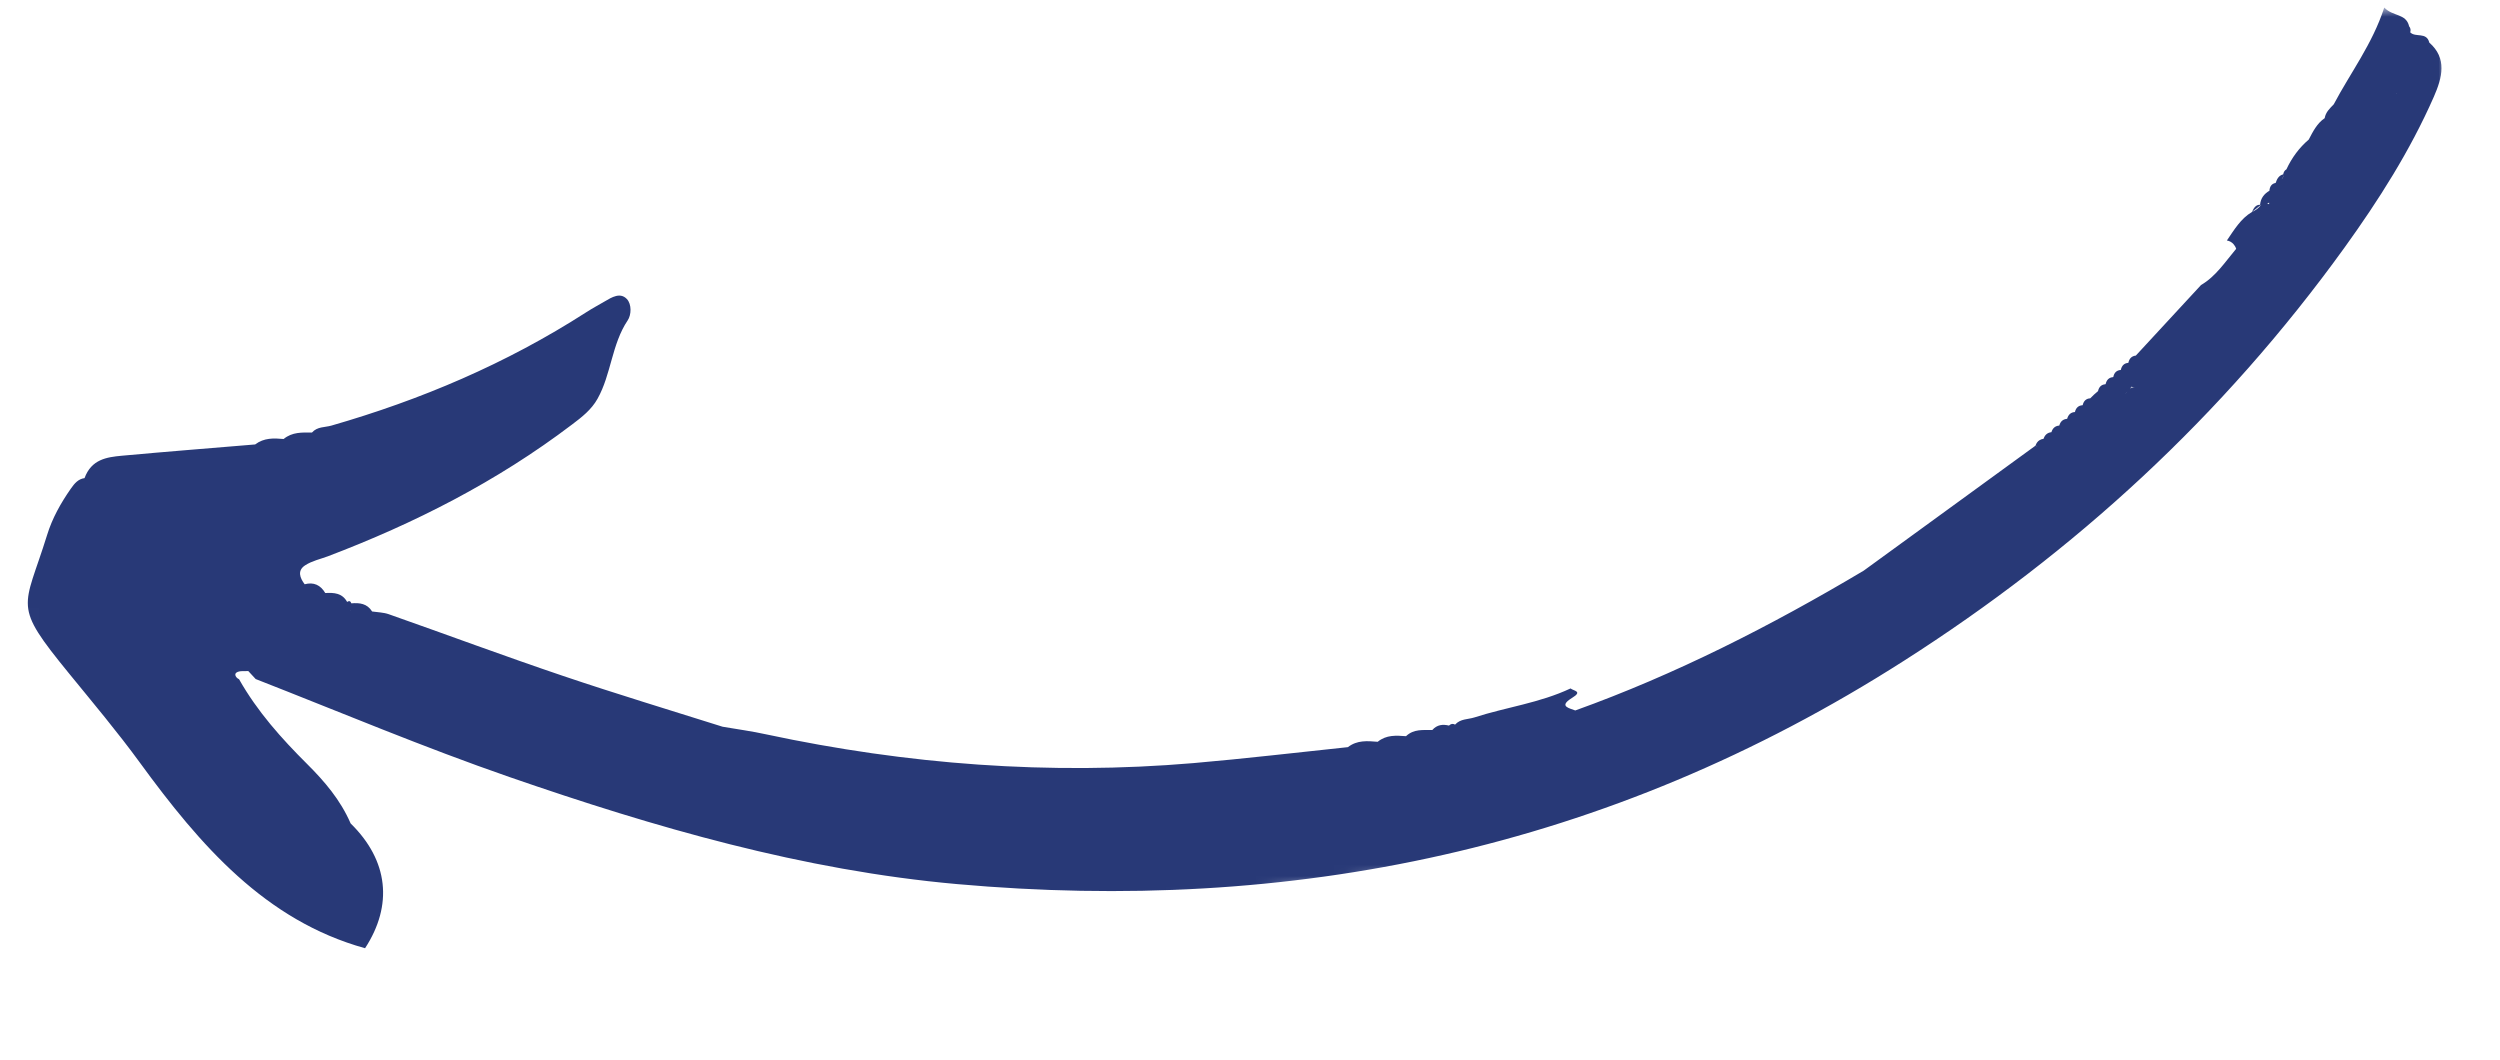 <svg width="224" height="95" viewBox="0 0 224 95" fill="none" xmlns="http://www.w3.org/2000/svg">
<mask id="mask0_501_108" style="mask-type:luminance" maskUnits="userSpaceOnUse" x="0" y="0" width="224" height="95">
<path d="M218.685 0L-1.94147e-05 28.932L4.911 94.28L223.596 65.348L218.685 0Z" fill="white"/>
</mask>
<g mask="url(#mask0_501_108)">
<path d="M215.857 2.357C215.986 2.51 216.018 2.692 215.956 2.898C216.439 3.39 217.421 2.832 217.667 3.818C219.271 5.223 218.833 6.934 218.072 8.672C215.933 13.53 213.124 17.941 210.069 22.183C199.127 37.351 185.867 49.456 170.592 59.207C143.929 76.245 115.509 81.872 85.742 79.214C71.941 77.983 58.693 74.138 45.635 69.618C37.959 66.959 30.477 63.802 22.91 60.843C22.684 60.603 22.468 60.366 22.246 60.126C21.882 60.154 21.474 60.077 21.192 60.257C21.192 60.257 21.192 60.257 21.185 60.266C20.962 60.41 21.144 60.743 21.416 60.854C23.064 63.764 25.23 66.177 27.518 68.455C29.087 70.019 30.497 71.664 31.416 73.778C34.814 77.111 35.221 81.105 32.71 84.961C23.776 82.484 17.936 75.74 12.531 68.329C10.522 65.574 8.339 62.984 6.196 60.354C1.059 54.061 2.141 54.643 4.218 47.942C4.679 46.438 5.45 45.067 6.344 43.788C6.671 43.316 7.013 42.914 7.574 42.84C8.19 41.157 9.561 40.96 10.904 40.834C14.89 40.469 18.873 40.156 22.862 39.822C23.657 39.218 24.534 39.256 25.413 39.334C26.188 38.696 27.077 38.749 27.951 38.757C28.436 38.209 29.101 38.303 29.692 38.134C37.671 35.837 45.335 32.603 52.522 27.982C53.063 27.633 53.625 27.332 54.178 27.009C54.833 26.621 55.574 26.174 56.165 26.79C56.614 27.262 56.569 28.223 56.243 28.702C54.806 30.843 54.768 33.54 53.539 35.728C52.995 36.704 52.139 37.372 51.256 38.036C44.481 43.178 37.103 46.905 29.384 49.842C28.694 50.099 27.956 50.252 27.335 50.656C26.614 51.128 26.876 51.791 27.298 52.349C28.108 52.135 28.714 52.412 29.145 53.136C29.91 53.094 30.654 53.122 31.102 53.931C31.283 53.808 31.411 53.855 31.481 54.059C32.211 53.999 32.892 54.067 33.342 54.789C33.844 54.865 34.364 54.867 34.837 55.035C40.045 56.867 45.216 58.795 50.445 60.561C55.19 62.166 59.978 63.609 64.748 65.115C66.059 65.342 67.377 65.516 68.668 65.802C81.251 68.49 94.003 69.475 106.934 68.374C111.554 67.977 116.163 67.427 120.773 66.944C121.609 66.298 122.523 66.391 123.442 66.464C124.228 65.825 125.1 65.9 125.978 65.962C126.684 65.293 127.517 65.425 128.334 65.408C128.766 64.923 129.282 64.879 129.829 65.012C129.996 64.847 130.176 64.816 130.375 64.924C130.861 64.392 131.517 64.468 132.099 64.284C134.962 63.358 137.943 62.991 140.721 61.684C140.994 61.91 141.848 61.932 140.851 62.535C140.191 62.944 140.168 63.173 140.37 63.332C140.545 63.472 140.888 63.557 141.144 63.658C150.117 60.433 158.666 56.083 166.984 51.133C167.719 50.596 168.461 50.062 169.195 49.525C173.586 46.323 177.989 43.124 182.38 39.931C182.455 39.707 182.575 39.548 182.732 39.449C182.843 39.378 182.961 39.335 183.102 39.316C183.221 38.956 183.462 38.761 183.807 38.724C183.918 38.352 184.159 38.157 184.512 38.131C184.614 37.748 184.856 37.558 185.216 37.526C185.319 37.148 185.552 36.939 185.912 36.919C186.007 36.529 186.24 36.328 186.601 36.308L186.608 36.299C186.696 35.919 186.925 35.71 187.278 35.691L187.296 35.681C187.502 35.464 187.724 35.256 187.959 35.066L187.983 35.043C188.068 34.667 188.282 34.456 188.642 34.429L188.666 34.406C188.755 34.029 188.969 33.822 189.329 33.791L189.353 33.772C189.43 33.385 189.656 33.177 190.015 33.149L190.029 33.135C190.11 32.752 190.332 32.544 190.691 32.512L190.702 32.503C190.786 32.115 191.007 31.9 191.37 31.86C193.321 29.75 195.264 27.642 197.215 25.536C198.536 24.771 199.384 23.454 200.36 22.294C200.307 22.122 200.221 21.991 200.124 21.877C199.969 21.703 199.781 21.593 199.529 21.547C200.181 20.593 200.774 19.583 201.776 18.994C202.097 18.845 202.386 18.656 202.6 18.342C202.331 18.556 202.059 18.779 201.776 18.994C201.932 18.645 202.114 18.335 202.502 18.347C202.556 17.757 202.867 17.367 203.34 17.091C203.37 16.71 203.534 16.459 203.898 16.391C204.02 16.018 204.194 15.717 204.575 15.623C204.608 15.432 204.688 15.275 204.863 15.173C205.351 14.125 206.011 13.233 206.863 12.506C207.243 11.781 207.609 11.047 208.291 10.588C208.381 10.041 208.762 9.706 209.104 9.347C210.605 6.504 212.566 3.953 213.629 0.677C214.411 1.501 215.59 1.187 215.857 2.357ZM31.425 54.729C31.432 54.728 31.432 54.728 31.443 54.727C31.444 54.734 31.433 54.736 31.433 54.736C31.444 54.734 31.451 54.726 31.451 54.726L31.443 54.727C31.442 54.715 31.442 54.707 31.448 54.698C31.431 54.708 31.431 54.716 31.425 54.729ZM190.983 34.646C190.94 34.707 190.894 34.765 190.851 34.826C190.864 34.813 190.882 34.802 190.896 34.793C190.944 34.751 190.988 34.709 191.036 34.659C191.028 34.66 191.009 34.651 190.983 34.646ZM182.431 39.924C182.432 39.936 182.439 39.935 182.44 39.943C182.455 39.957 182.468 39.983 182.484 40.001L182.547 40.052L182.439 39.935C182.438 39.923 182.446 39.922 182.445 39.914C182.446 39.922 182.438 39.923 182.431 39.924ZM191.297 34.731C191.211 34.707 191.129 34.682 191.051 34.665C191.006 34.707 190.958 34.749 190.914 34.79C191.021 34.712 191.151 34.687 191.297 34.731ZM190.614 35.087C190.56 35.138 190.505 35.193 190.462 35.242C190.462 35.25 190.451 35.252 190.452 35.264C190.506 35.201 190.56 35.138 190.614 35.087ZM214.738 8.38C214.745 8.379 214.751 8.366 214.762 8.365L214.769 8.356C214.768 8.348 214.775 8.339 214.774 8.327C214.76 8.341 214.751 8.358 214.738 8.38ZM214.065 9.638C214.066 9.658 214.067 9.674 214.053 9.683C214.052 9.668 214.065 9.646 214.065 9.638ZM203.128 18.209C203.188 18.229 203.248 18.256 203.306 18.3C203.314 18.256 203.318 18.212 203.322 18.168C203.257 18.184 203.192 18.193 203.128 18.209ZM204.443 16.061C204.525 15.979 204.582 15.864 204.615 15.725C204.615 15.725 204.615 15.725 204.604 15.726C204.567 15.854 204.517 15.972 204.443 16.061Z" fill="#283977"/>
</g>
</svg>
